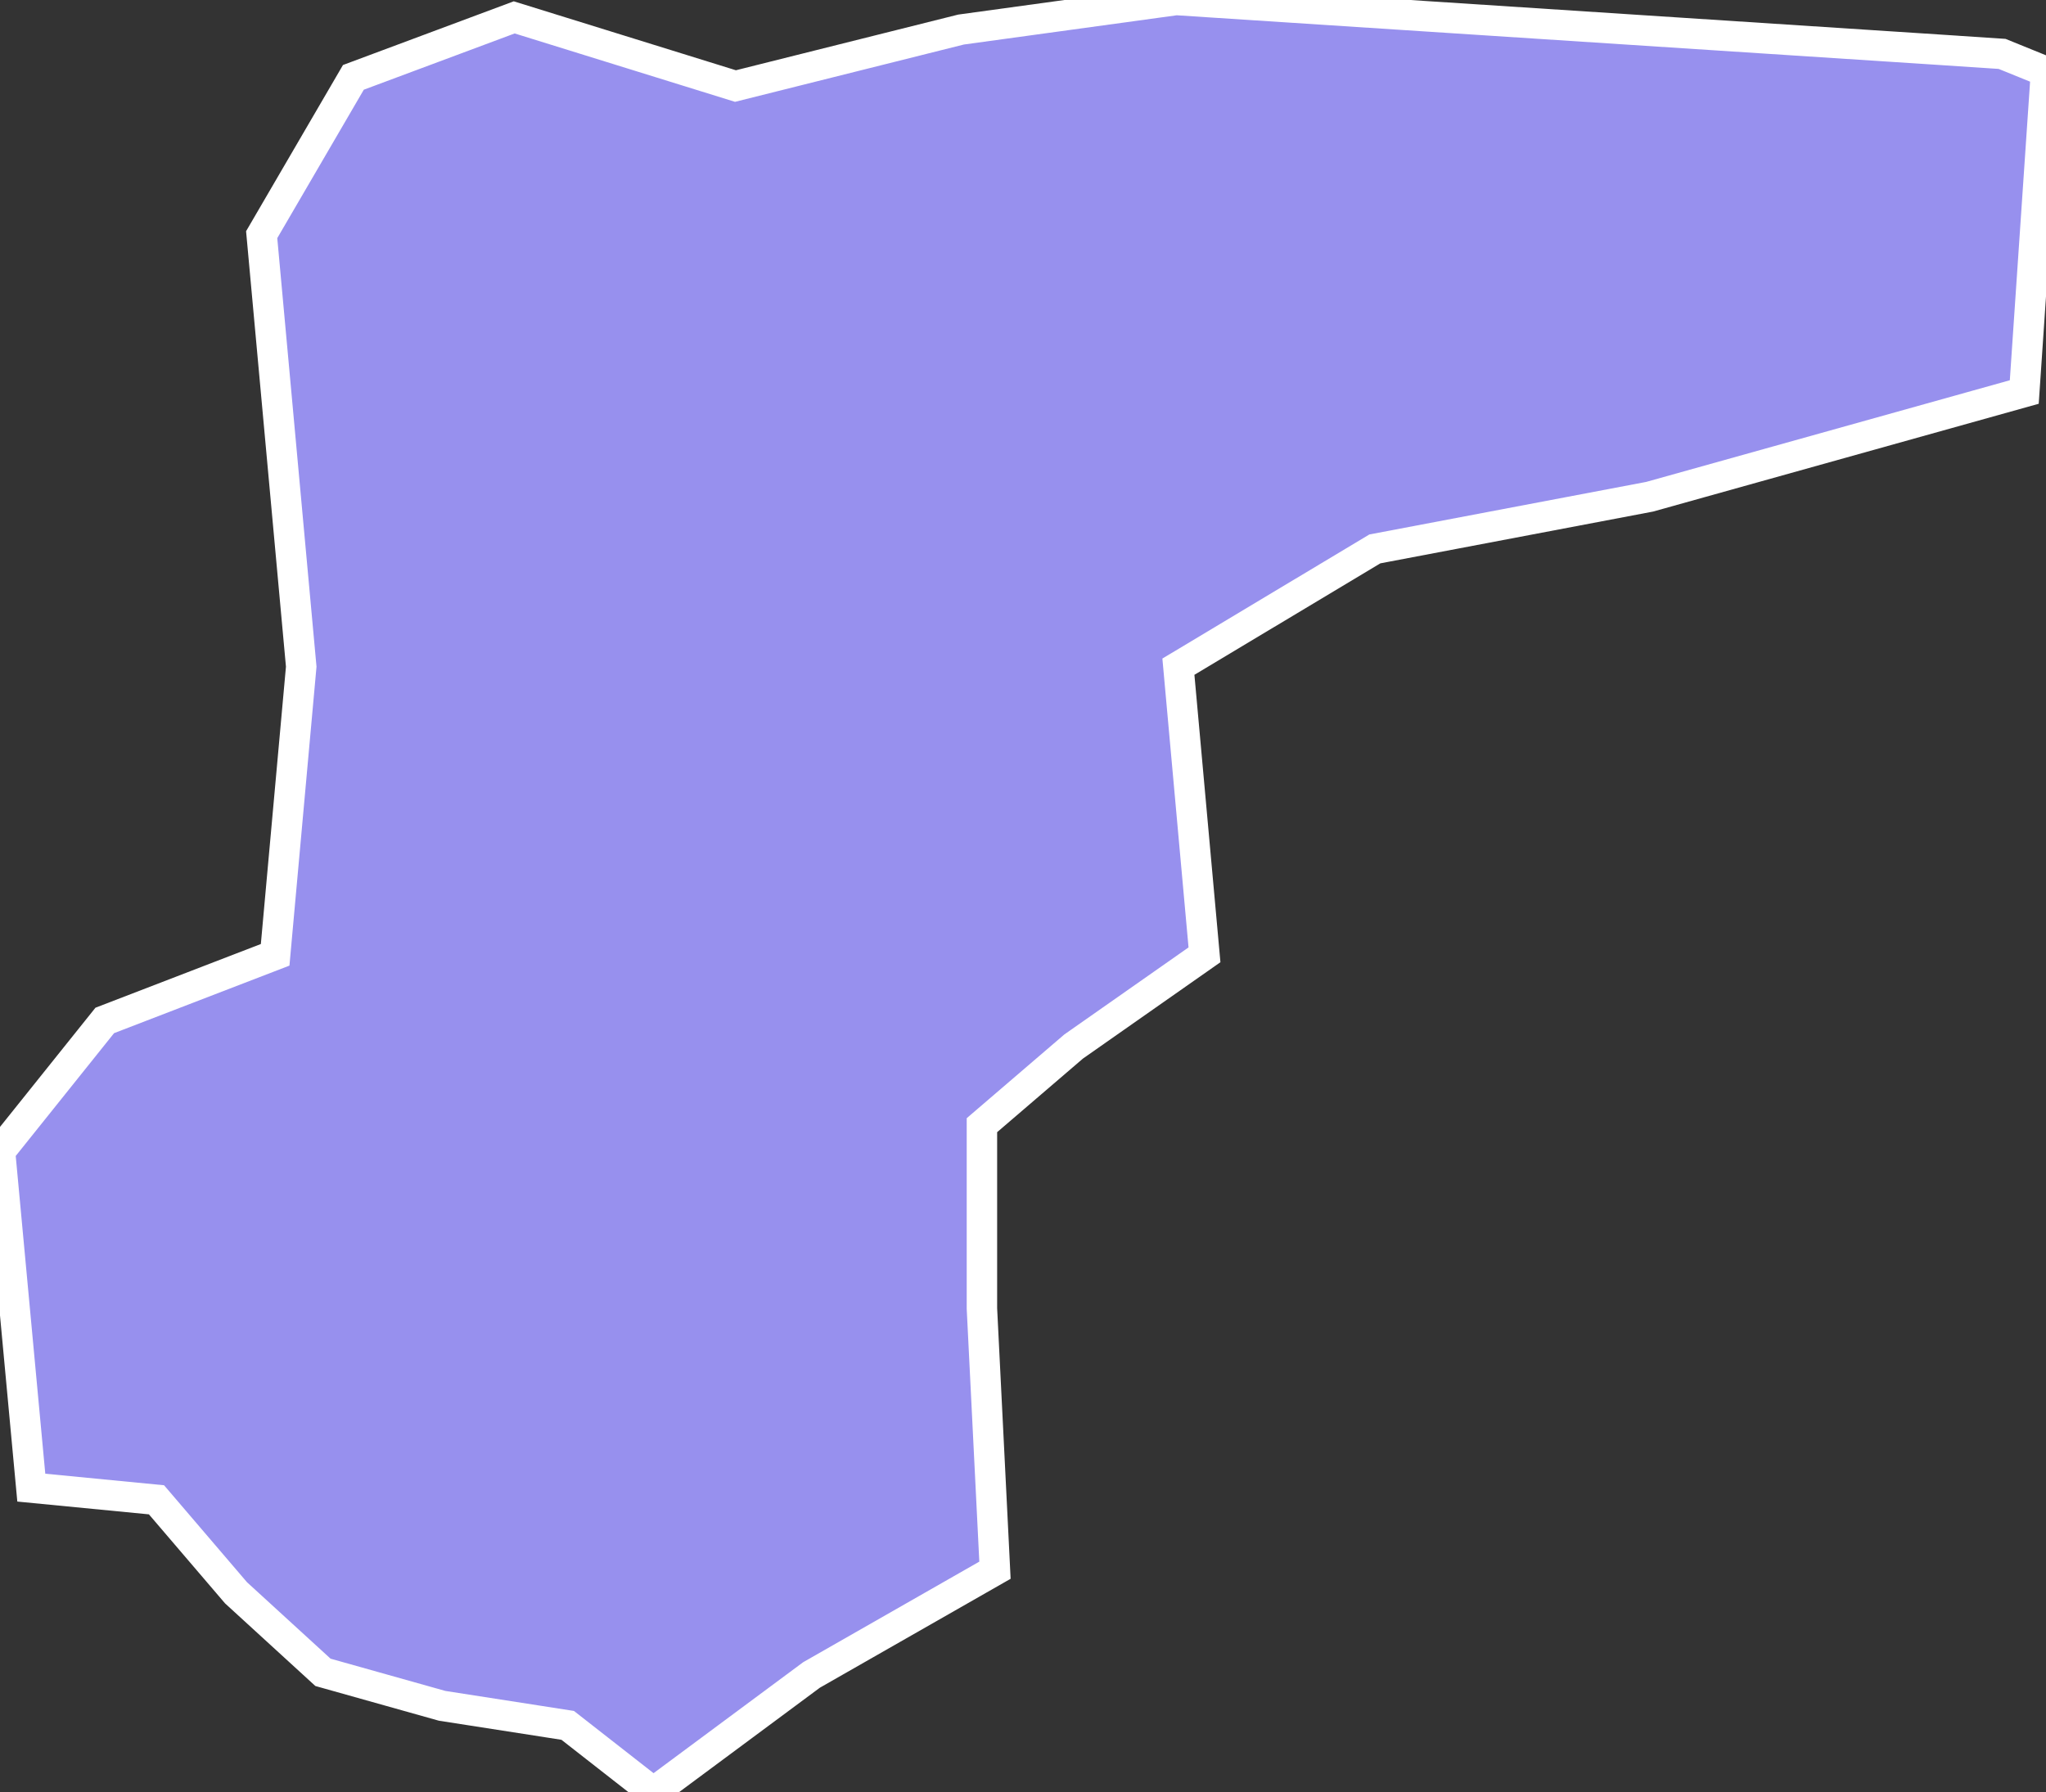 <svg xmlns="http://www.w3.org/2000/svg" viewBox="440.865 268.903 47.07 41.24" width="47.07" height="41.24">
            <rect x="440.865" y="268.903" width="47.07" height="41.24" fill="#333333" stroke="none"/>
            <path 
                d="m 485.565,270.053 0,0 1.36,0.09 1.01,0.41 -0.5,7.37 -8.62,2.41 -6.32,1.2 -4.52,2.71 0.6,6.63 -3.01,2.11 -2.11,1.81 0,4.22 0.3,6.02 -4.22,2.41 -3.64,2.7 -1.97,-1.54 -2.89,-0.45 -2.74,-0.77 -2,-1.83 -1.83,-2.14 -2.88,-0.28 -0.72,-7.74 2.41,-3.01 3.92,-1.51 0.6,-6.63 -0.91,-9.94 2.11,-3.62 3.7,-1.38 5.09,1.58 5.19,-1.3 4.95,-0.68 17.64,1.15 z" 
                fill="rgb(151, 144, 238)" 
                stroke="white" 
                stroke-width=".7px"
                title="Kumi" 
                id="UG-208" 
            />
        </svg>